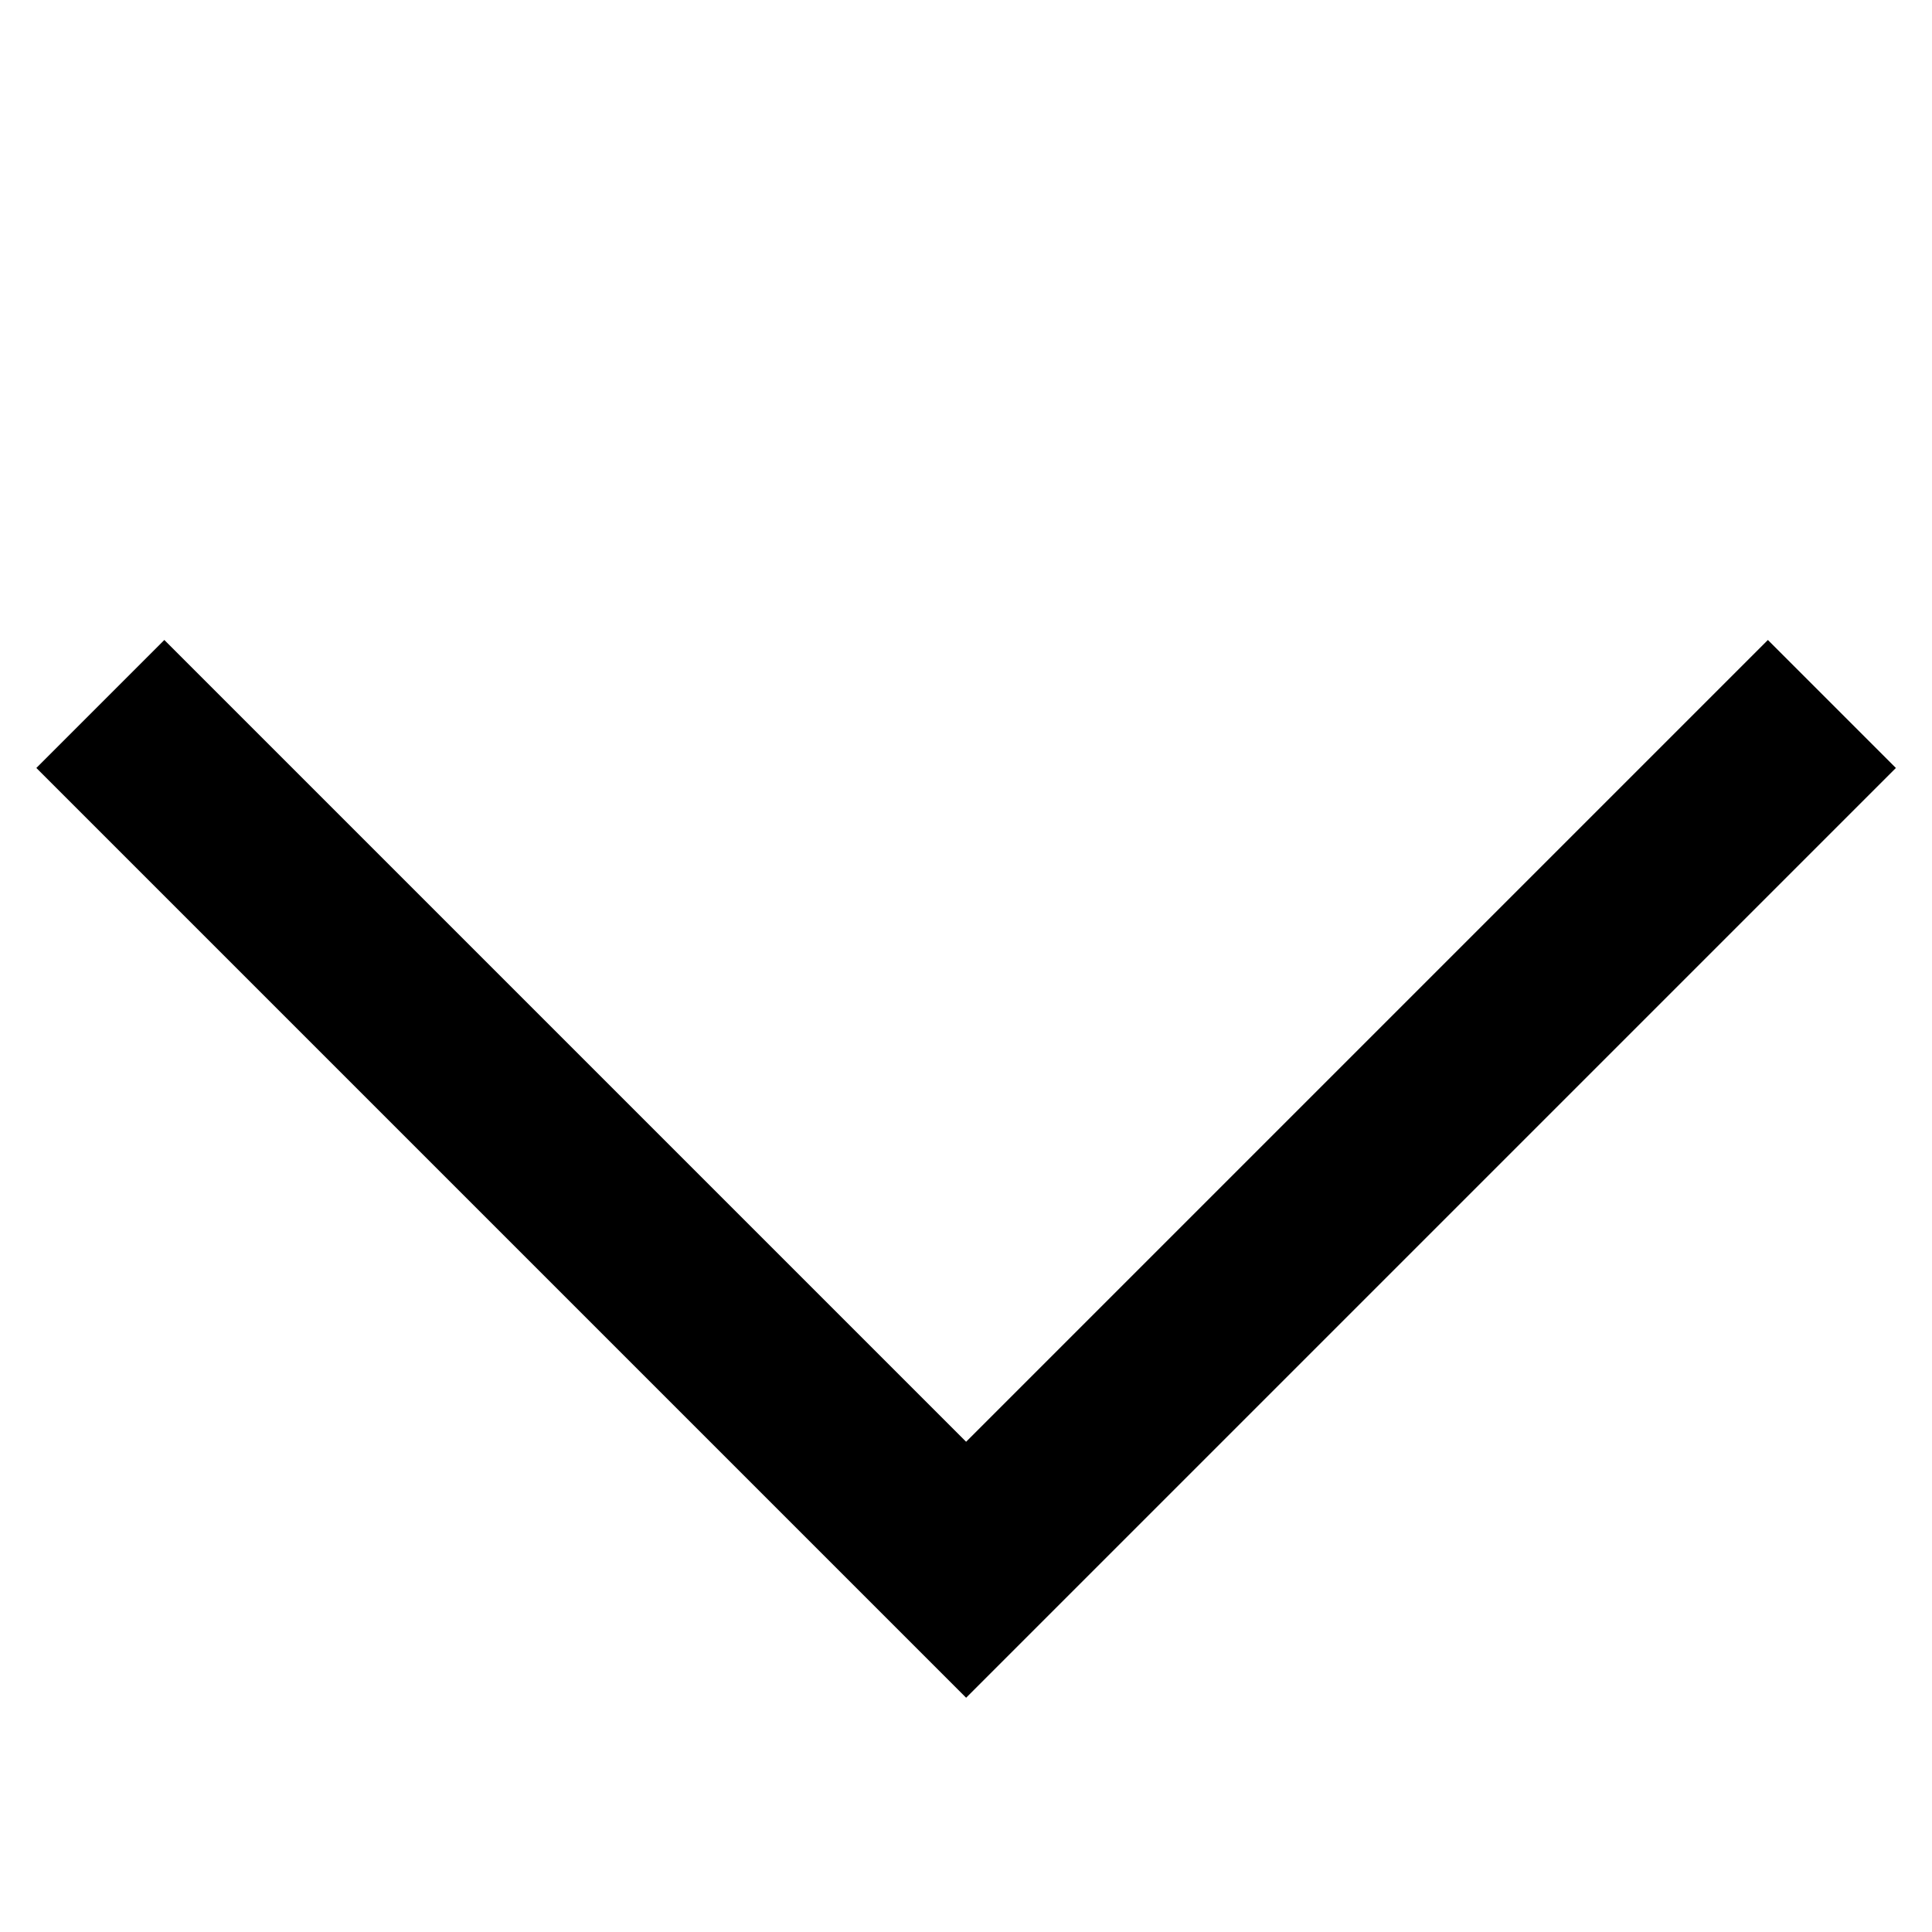 <svg width="16" height="16" viewBox="0 0 16 16" xmlns="http://www.w3.org/2000/svg"><path d="M14.641 5.3L8.001 11.94L1.361 5.3L0.301 6.36L8.001 14.06L15.701 6.36L14.641 5.3Z" fill="currentColor"/></svg>

